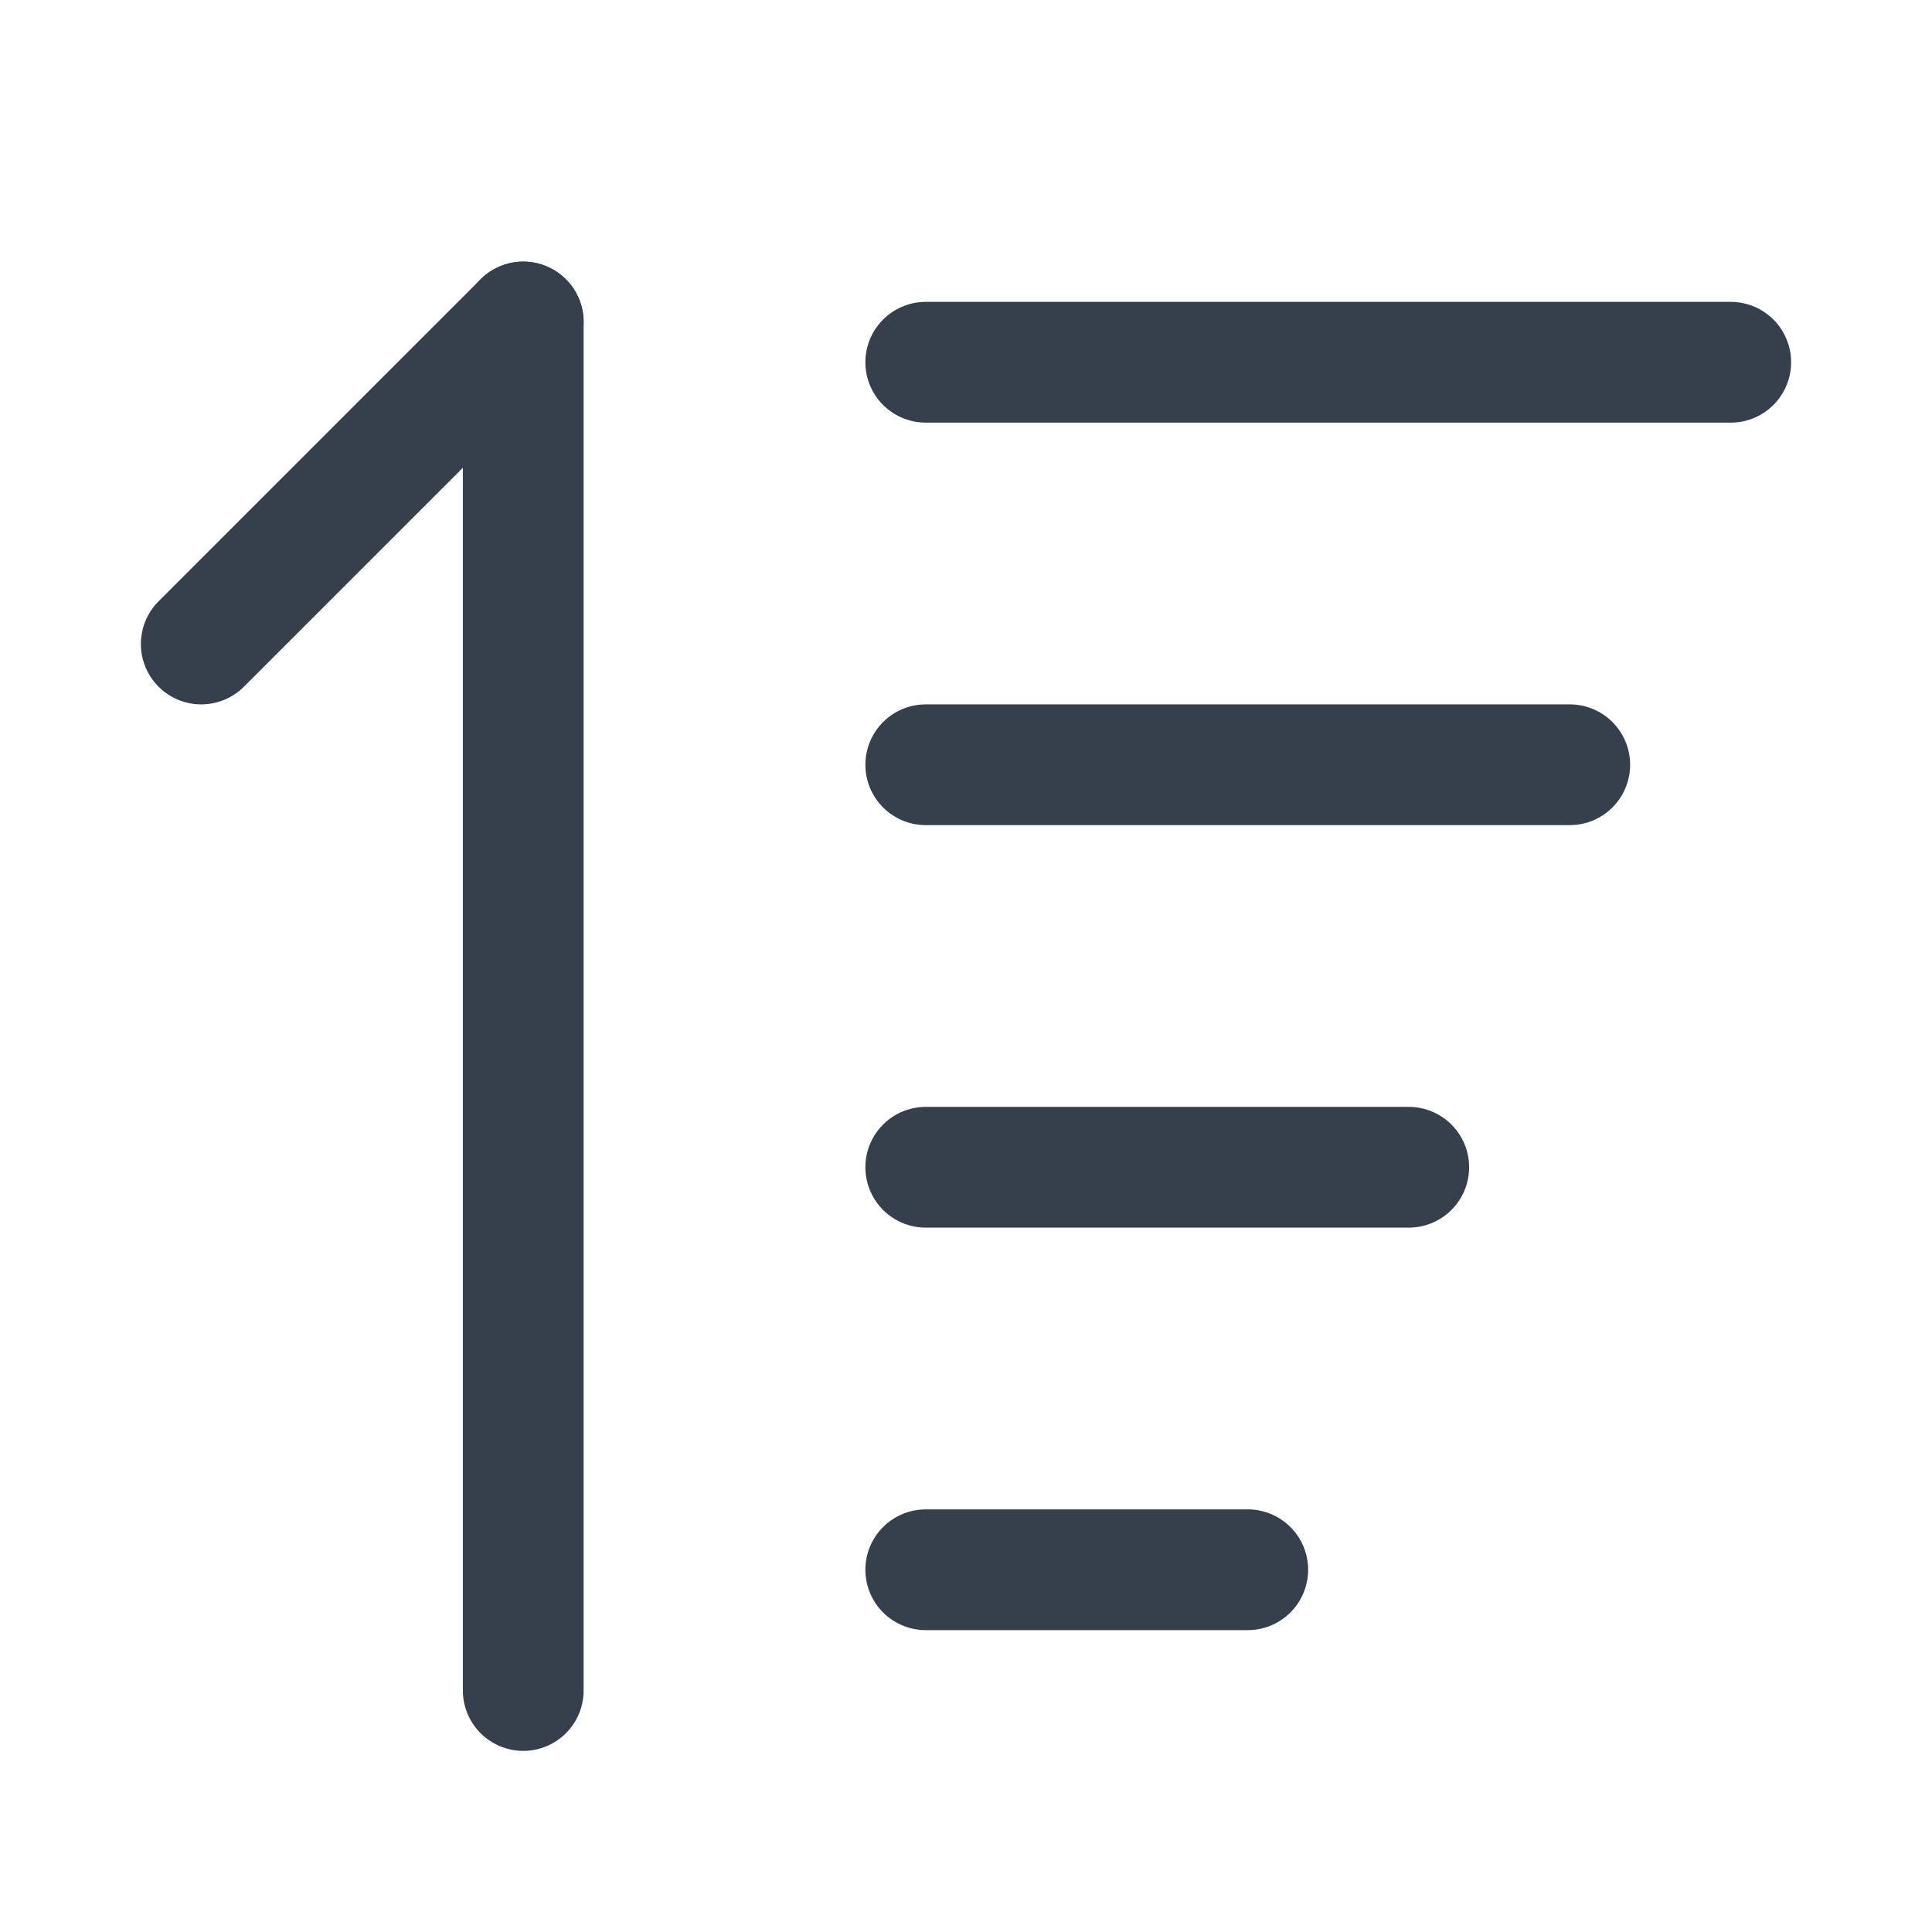 <?xml version="1.0" encoding="UTF-8"?><svg width="16" height="16" viewBox="0 0 48 48" fill="none" xmlns="http://www.w3.org/2000/svg"><path d="M23 9H43" stroke="#36404d" stroke-width="3" stroke-linecap="round" stroke-linejoin="round"/><path d="M5 16L13 8" stroke="#36404d" stroke-width="3" stroke-linecap="round" stroke-linejoin="round"/><path d="M13 8V42" stroke="#36404d" stroke-width="3" stroke-linecap="round" stroke-linejoin="round"/><path d="M23 19H39" stroke="#36404d" stroke-width="3" stroke-linecap="round" stroke-linejoin="round"/><path d="M23 29H35" stroke="#36404d" stroke-width="3" stroke-linecap="round" stroke-linejoin="round"/><path d="M23 39H31" stroke="#36404d" stroke-width="3" stroke-linecap="round" stroke-linejoin="round"/></svg>